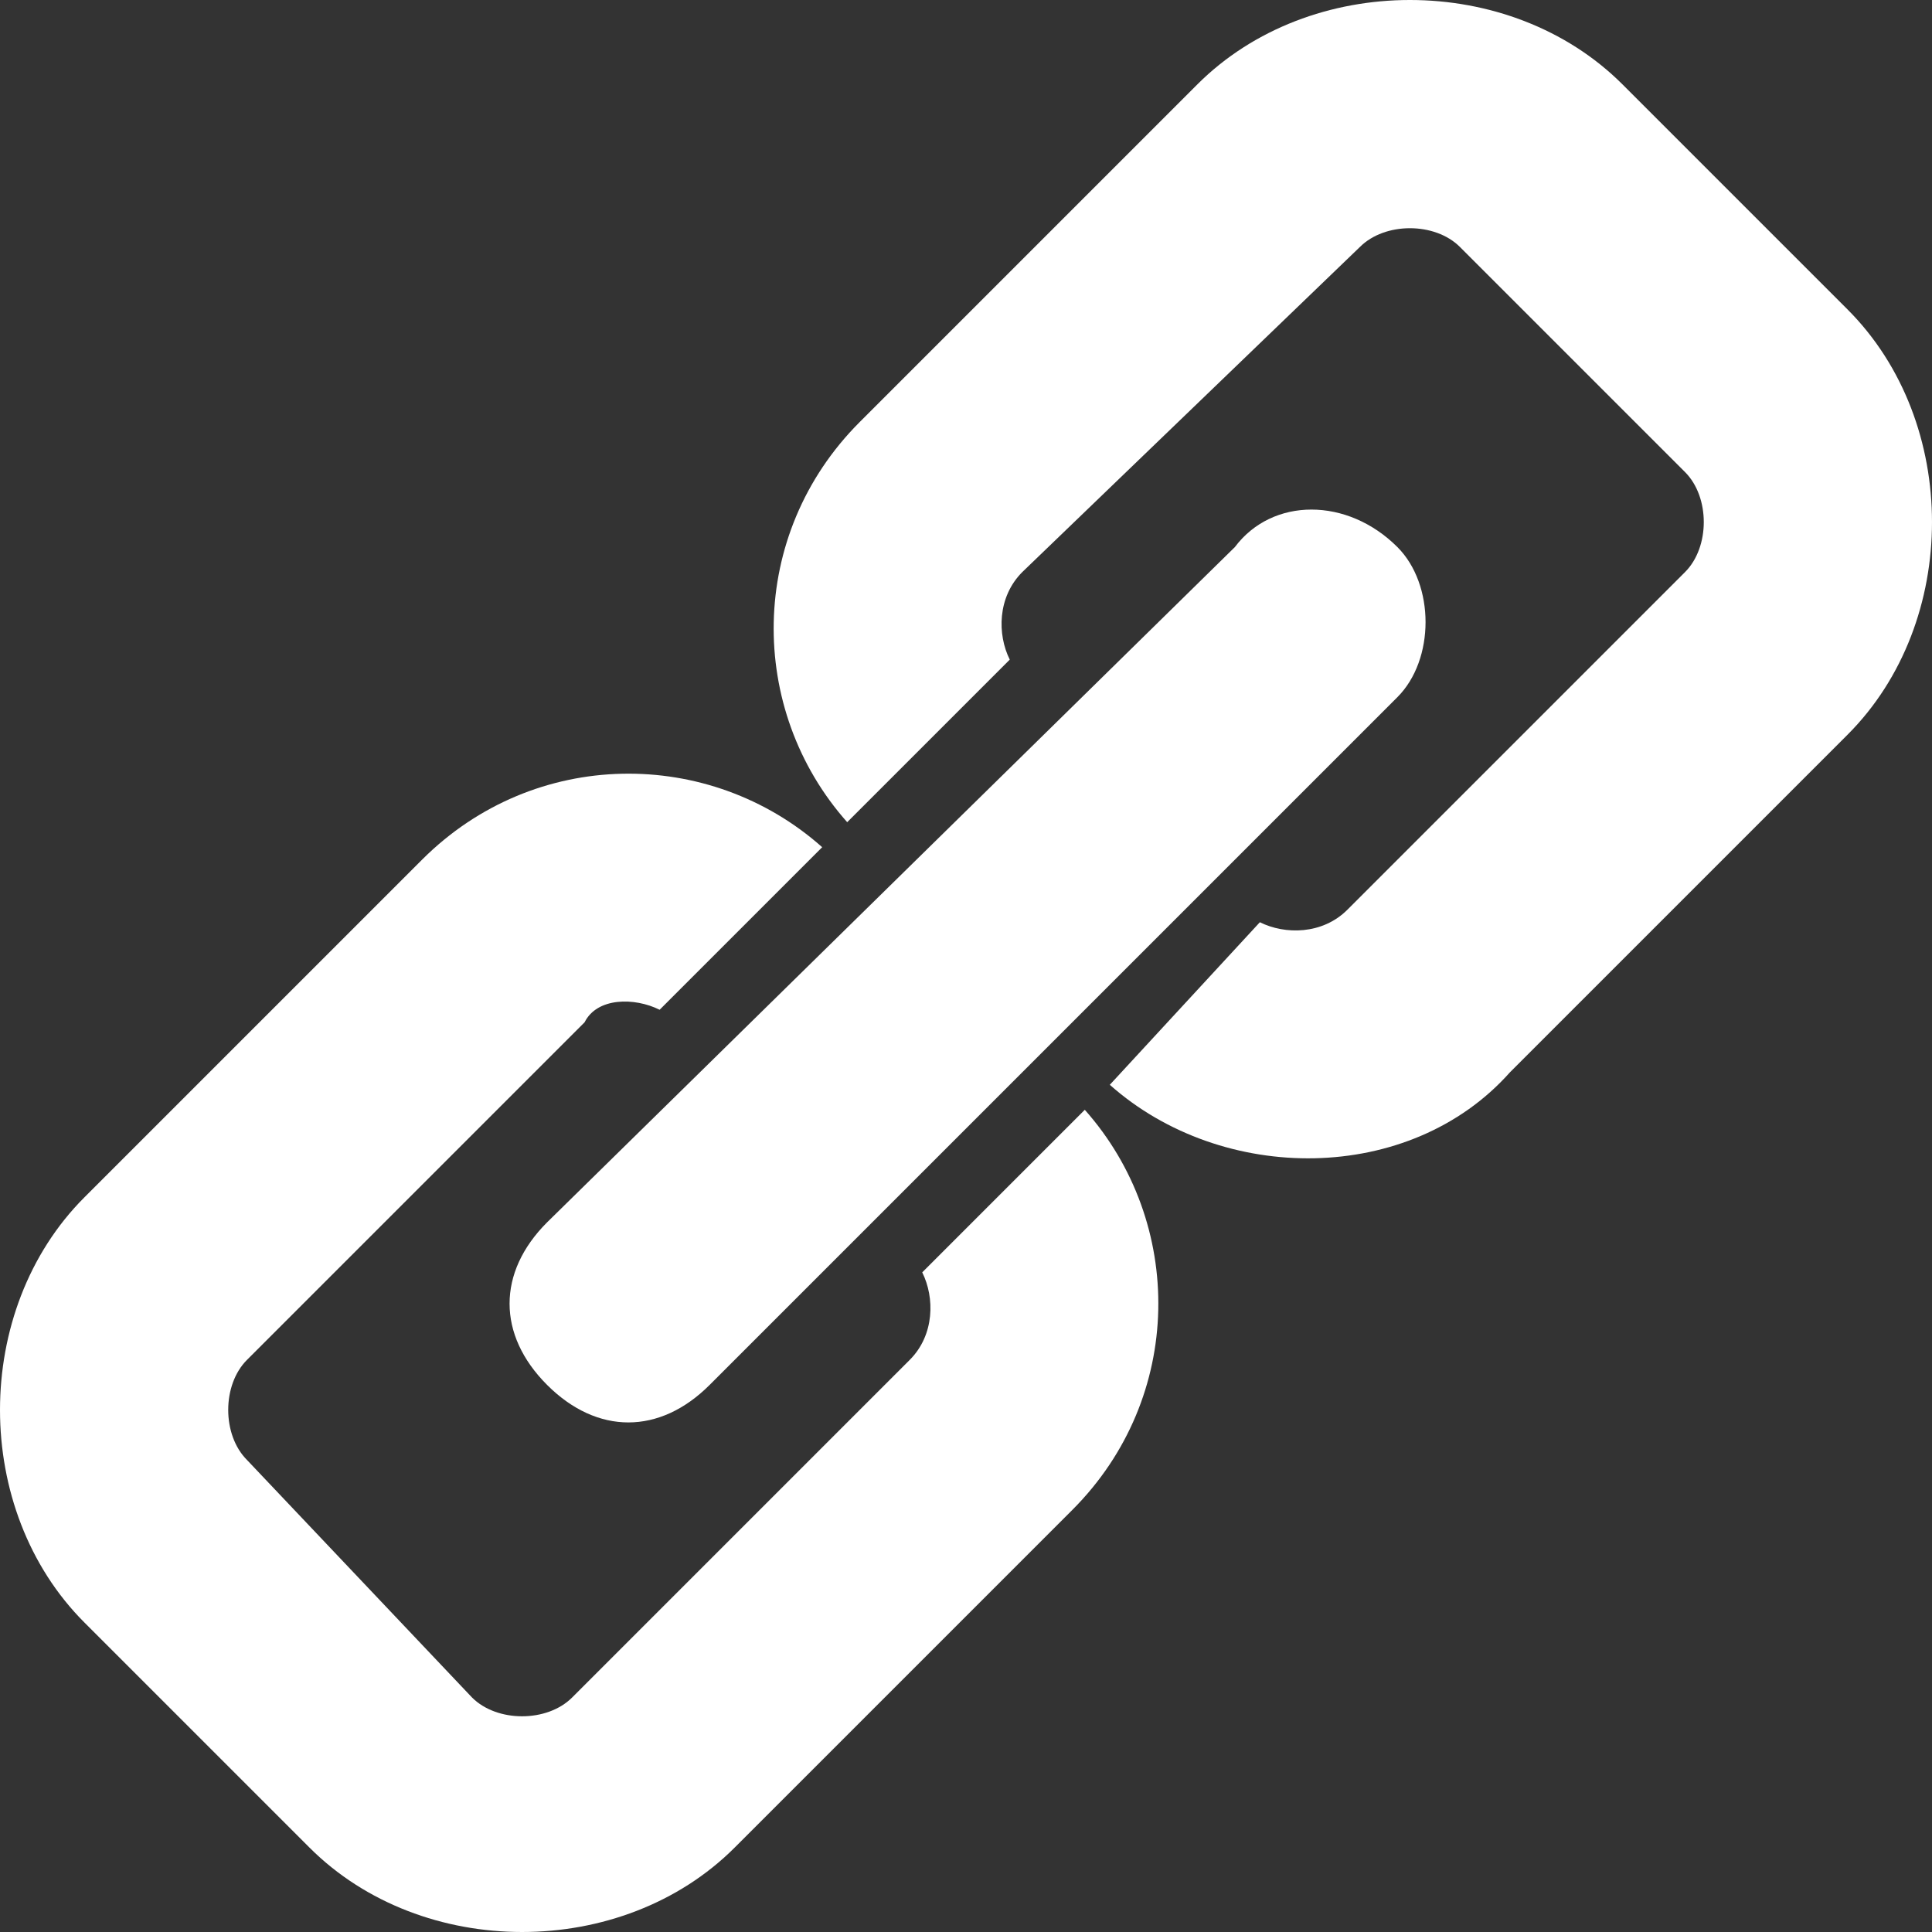 <?xml version="1.0" encoding="utf-8"?>
<!-- Generator: Adobe Illustrator 17.0.0, SVG Export Plug-In . SVG Version: 6.00 Build 0)  -->
<!DOCTYPE svg PUBLIC "-//W3C//DTD SVG 1.1//EN" "http://www.w3.org/Graphics/SVG/1.1/DTD/svg11.dtd">
<svg version="1.1" id="Layer_1" xmlns="http://www.w3.org/2000/svg" xmlns:xlink="http://www.w3.org/1999/xlink" x="0px" y="0px"
	 viewBox="-5414.5 -5414.5 309 309" enable-background="new -5414.5 -5414.5 309 309"
	 xml:space="preserve">
<rect x="-5414.5" y="-5414.5" width="309" height="309" fill="#333333" stroke="none"/>
<g id="svg-link">
	<path fill="#FFFFFF" d="M-5253-5309c-2-4-2-10,2-14l54-52c4-4,12-4,16,0l36,36c4,4,4,12,0,16l-54,54c-4,4-10,4-14,2l-24,26
		c18,16,48,16,64-2l54-54c18-18,18-50,0-68l-36-36c-18-18-50-18-68,0l-54,54c-18,18-18,46-2,64L-5253-5309L-5253-5309z M-5401-5155
		l36,36c18,18,50,18,68,0l54-54c18-18,18-46,2-64l-26,26c2,4,2,10-2,14l-54,54c-4,4-12,4-16,0l-36-38c-4-4-4-12,0-16l54-54
		c2-4,8-4,12-2l26-26c-18-16-46-16-64,2l-54,54C-5419-5205-5419-5173-5401-5155z M-5191-5327c-8-8-20-8-26,0l-110,108
		c-8,8-8,18,0,26s18,8,26,0l110-110C-5185-5309-5185-5321-5191-5327z"/>
</g>
</svg>
